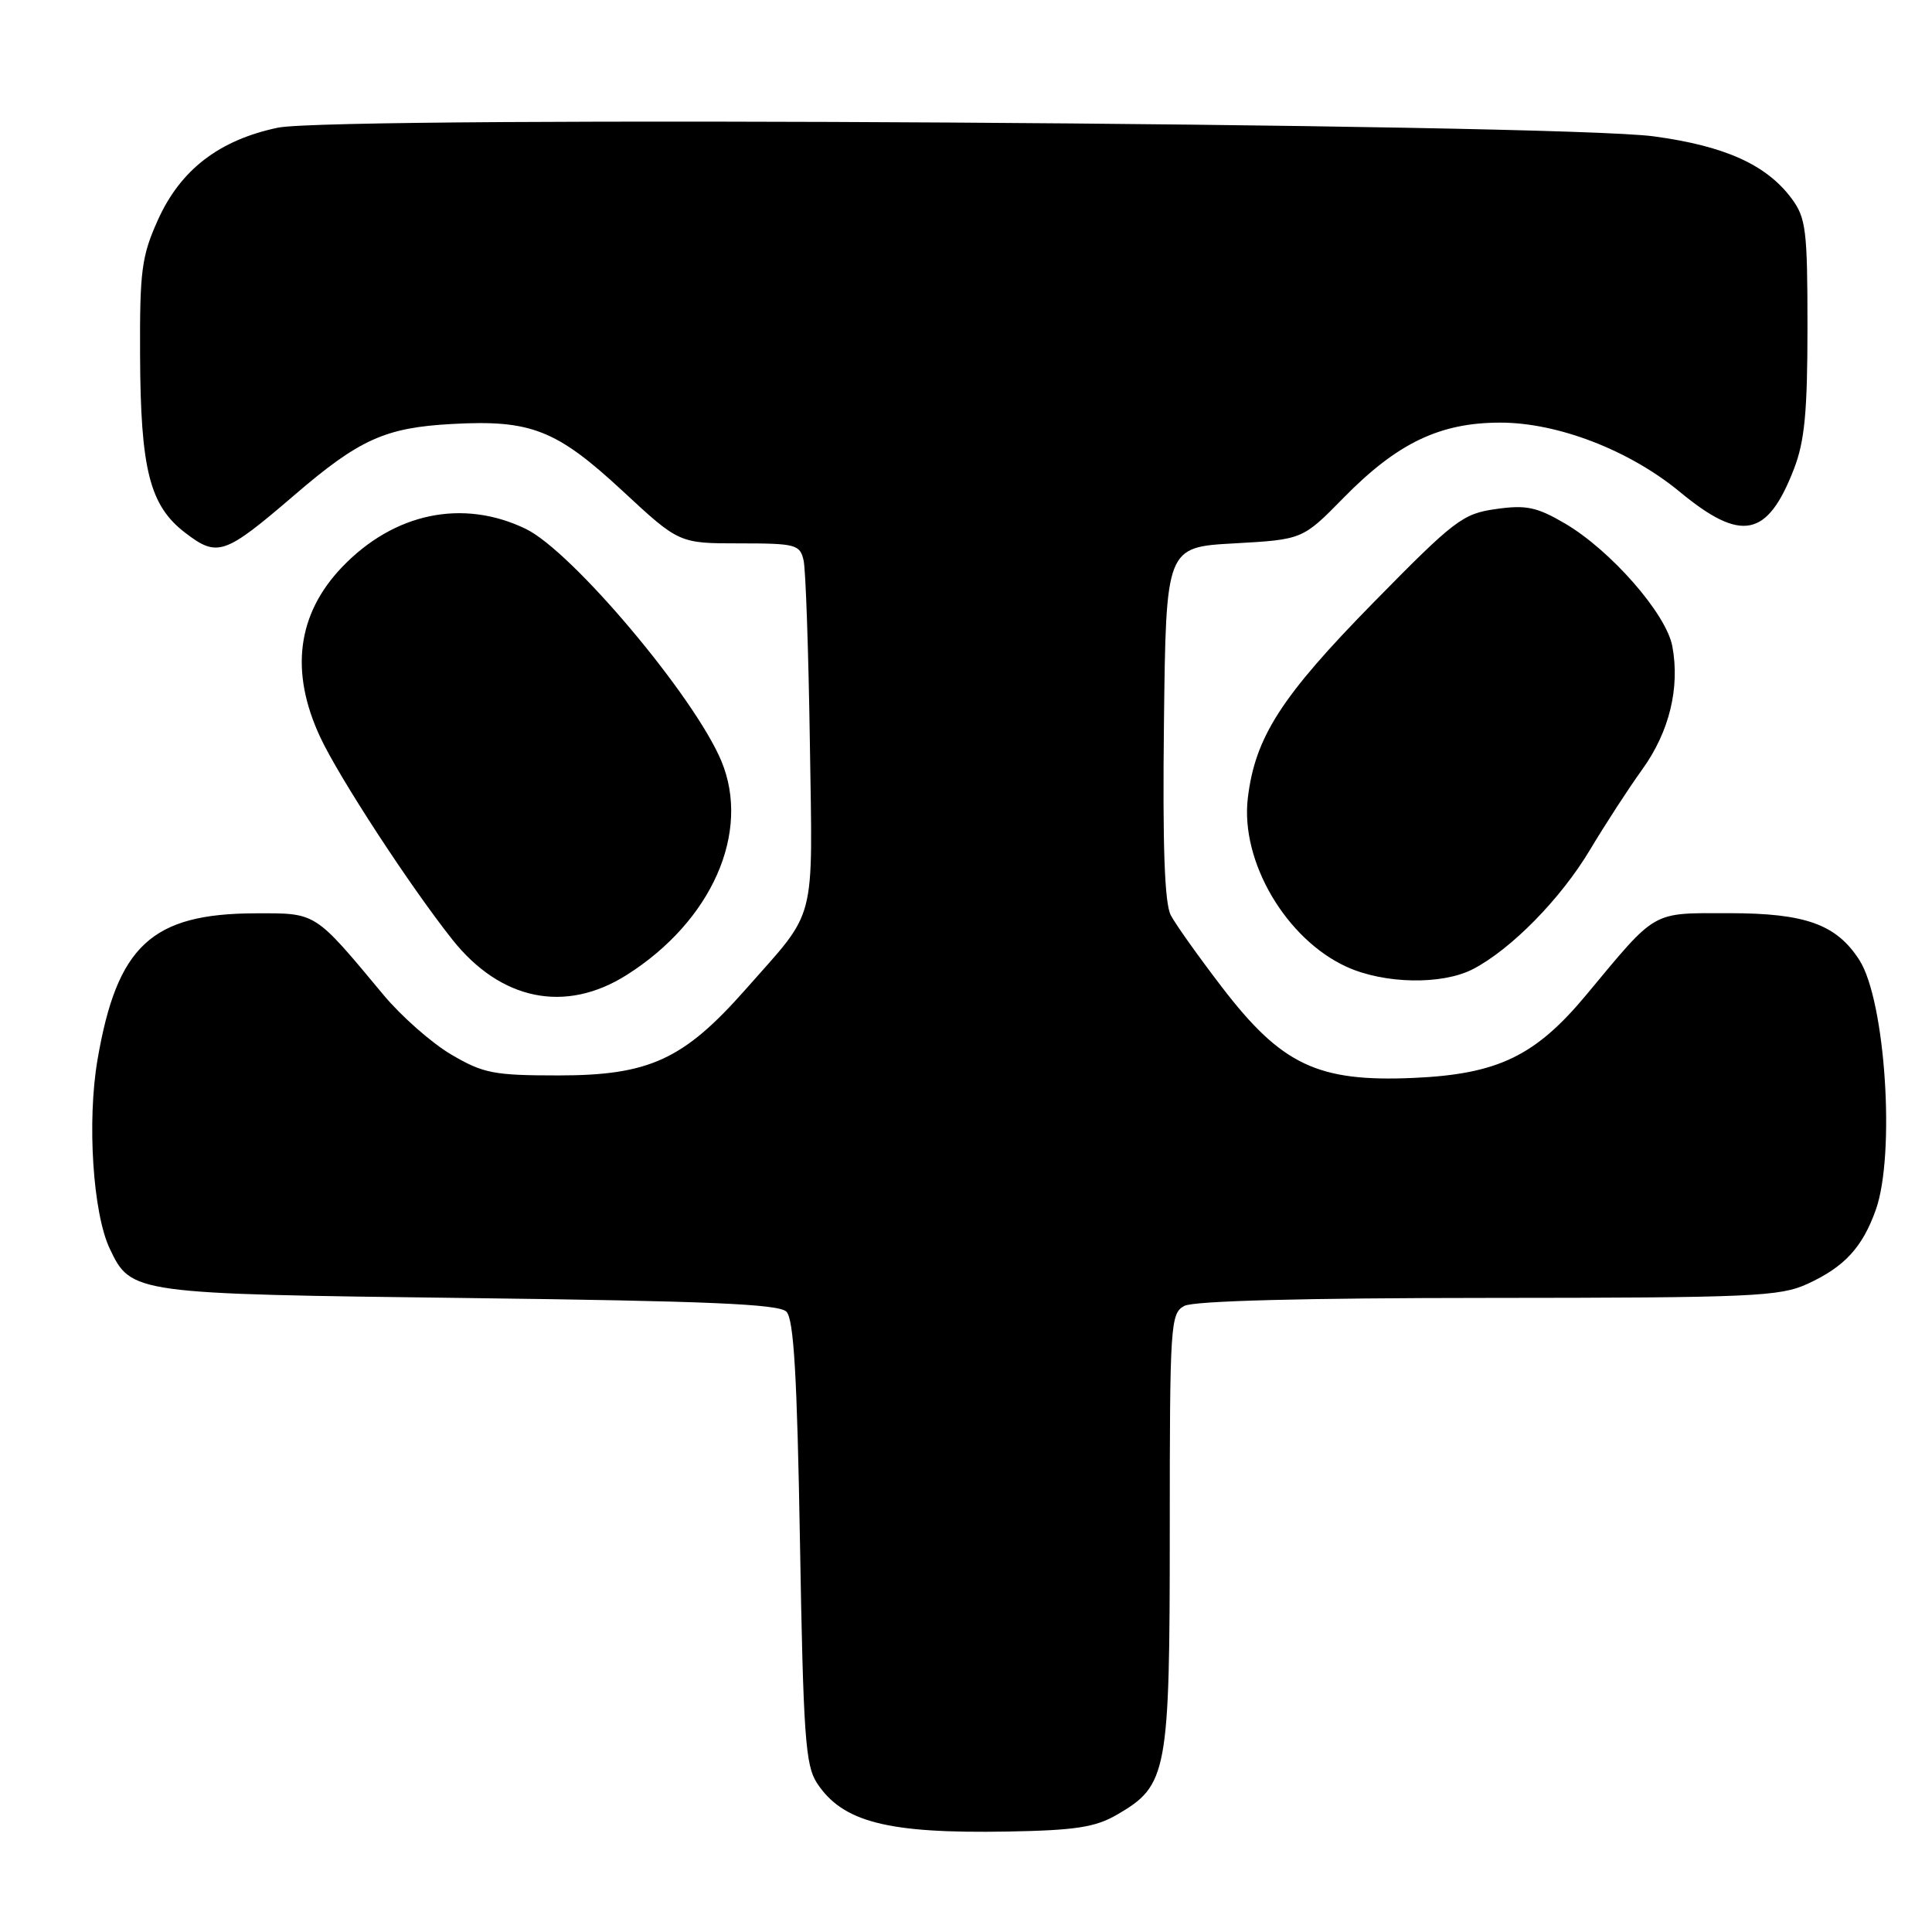 <?xml version="1.0" encoding="UTF-8" standalone="no"?>
<!DOCTYPE svg PUBLIC "-//W3C//DTD SVG 1.1//EN" "http://www.w3.org/Graphics/SVG/1.1/DTD/svg11.dtd" >
<svg xmlns="http://www.w3.org/2000/svg" xmlns:xlink="http://www.w3.org/1999/xlink" version="1.1" viewBox="0 0 256 256">
 <g >
 <path fill="currentColor"
d=" M 148.00 240.46 C 154.70 236.58 155.00 234.99 155.00 202.79 C 155.00 175.42 155.09 174.02 156.93 173.04 C 158.17 172.37 172.73 171.99 197.18 171.98 C 232.22 171.96 235.84 171.80 239.50 170.12 C 244.40 167.87 246.77 165.30 248.55 160.32 C 251.17 152.97 249.83 132.58 246.37 127.20 C 243.33 122.48 239.24 121.01 229.17 121.00 C 218.71 121.00 219.64 120.47 210.21 131.80 C 203.45 139.94 198.45 142.34 187.30 142.83 C 174.61 143.39 169.82 141.12 161.91 130.80 C 158.83 126.78 155.78 122.50 155.14 121.28 C 154.31 119.72 154.04 112.14 154.23 95.78 C 154.50 72.50 154.50 72.50 163.55 72.00 C 172.61 71.49 172.61 71.49 178.05 65.94 C 185.16 58.70 190.79 56.00 198.80 56.00 C 206.42 56.00 215.91 59.66 222.59 65.18 C 230.75 71.92 234.20 71.22 237.71 62.13 C 239.13 58.47 239.50 54.54 239.50 43.32 C 239.50 30.50 239.30 28.88 237.41 26.32 C 234.07 21.83 228.59 19.35 219.15 18.07 C 206.38 16.33 44.47 15.31 36.82 16.92 C 29.05 18.55 23.92 22.49 20.93 29.13 C 18.77 33.92 18.51 35.86 18.56 47.00 C 18.62 62.23 19.83 67.01 24.57 70.62 C 28.83 73.87 29.76 73.54 39.00 65.61 C 47.61 58.21 51.04 56.66 59.89 56.18 C 70.33 55.60 73.73 56.93 82.47 65.03 C 89.98 72.00 89.98 72.00 97.97 72.00 C 105.44 72.00 106.00 72.15 106.48 74.25 C 106.76 75.49 107.13 86.31 107.31 98.29 C 107.67 122.84 108.33 120.29 98.83 131.06 C 90.59 140.40 86.04 142.50 74.00 142.50 C 65.42 142.50 64.04 142.23 59.79 139.73 C 57.20 138.21 53.15 134.64 50.79 131.80 C 41.59 120.75 41.98 121.00 33.83 121.02 C 20.09 121.06 15.51 125.31 12.92 140.42 C 11.52 148.58 12.31 160.75 14.54 165.45 C 17.38 171.43 17.57 171.45 62.20 172.00 C 93.70 172.39 103.20 172.79 104.20 173.80 C 105.18 174.78 105.62 182.24 106.00 204.35 C 106.44 229.98 106.72 233.93 108.25 236.26 C 111.65 241.45 117.62 242.97 133.50 242.69 C 142.50 242.53 145.14 242.12 148.00 240.46 Z  M 83.07 129.17 C 94.33 122.03 99.52 110.27 95.58 100.83 C 91.99 92.26 75.82 73.06 69.67 70.08 C 61.33 66.05 52.20 67.95 45.31 75.16 C 39.37 81.38 38.39 89.00 42.42 97.65 C 44.89 102.97 54.35 117.46 59.94 124.50 C 66.36 132.59 74.95 134.32 83.07 129.17 Z  M 195.16 128.42 C 200.22 125.80 206.80 119.10 210.68 112.61 C 212.69 109.25 215.81 104.44 217.63 101.92 C 221.20 96.96 222.62 91.11 221.59 85.62 C 220.78 81.32 213.43 72.92 207.36 69.36 C 203.63 67.18 202.23 66.88 198.22 67.45 C 193.81 68.07 192.74 68.89 182.00 79.83 C 169.75 92.31 166.30 97.69 165.34 105.77 C 164.35 114.15 170.41 124.46 178.46 128.12 C 183.45 130.39 191.09 130.52 195.16 128.42 Z "/>
</g>
</svg>